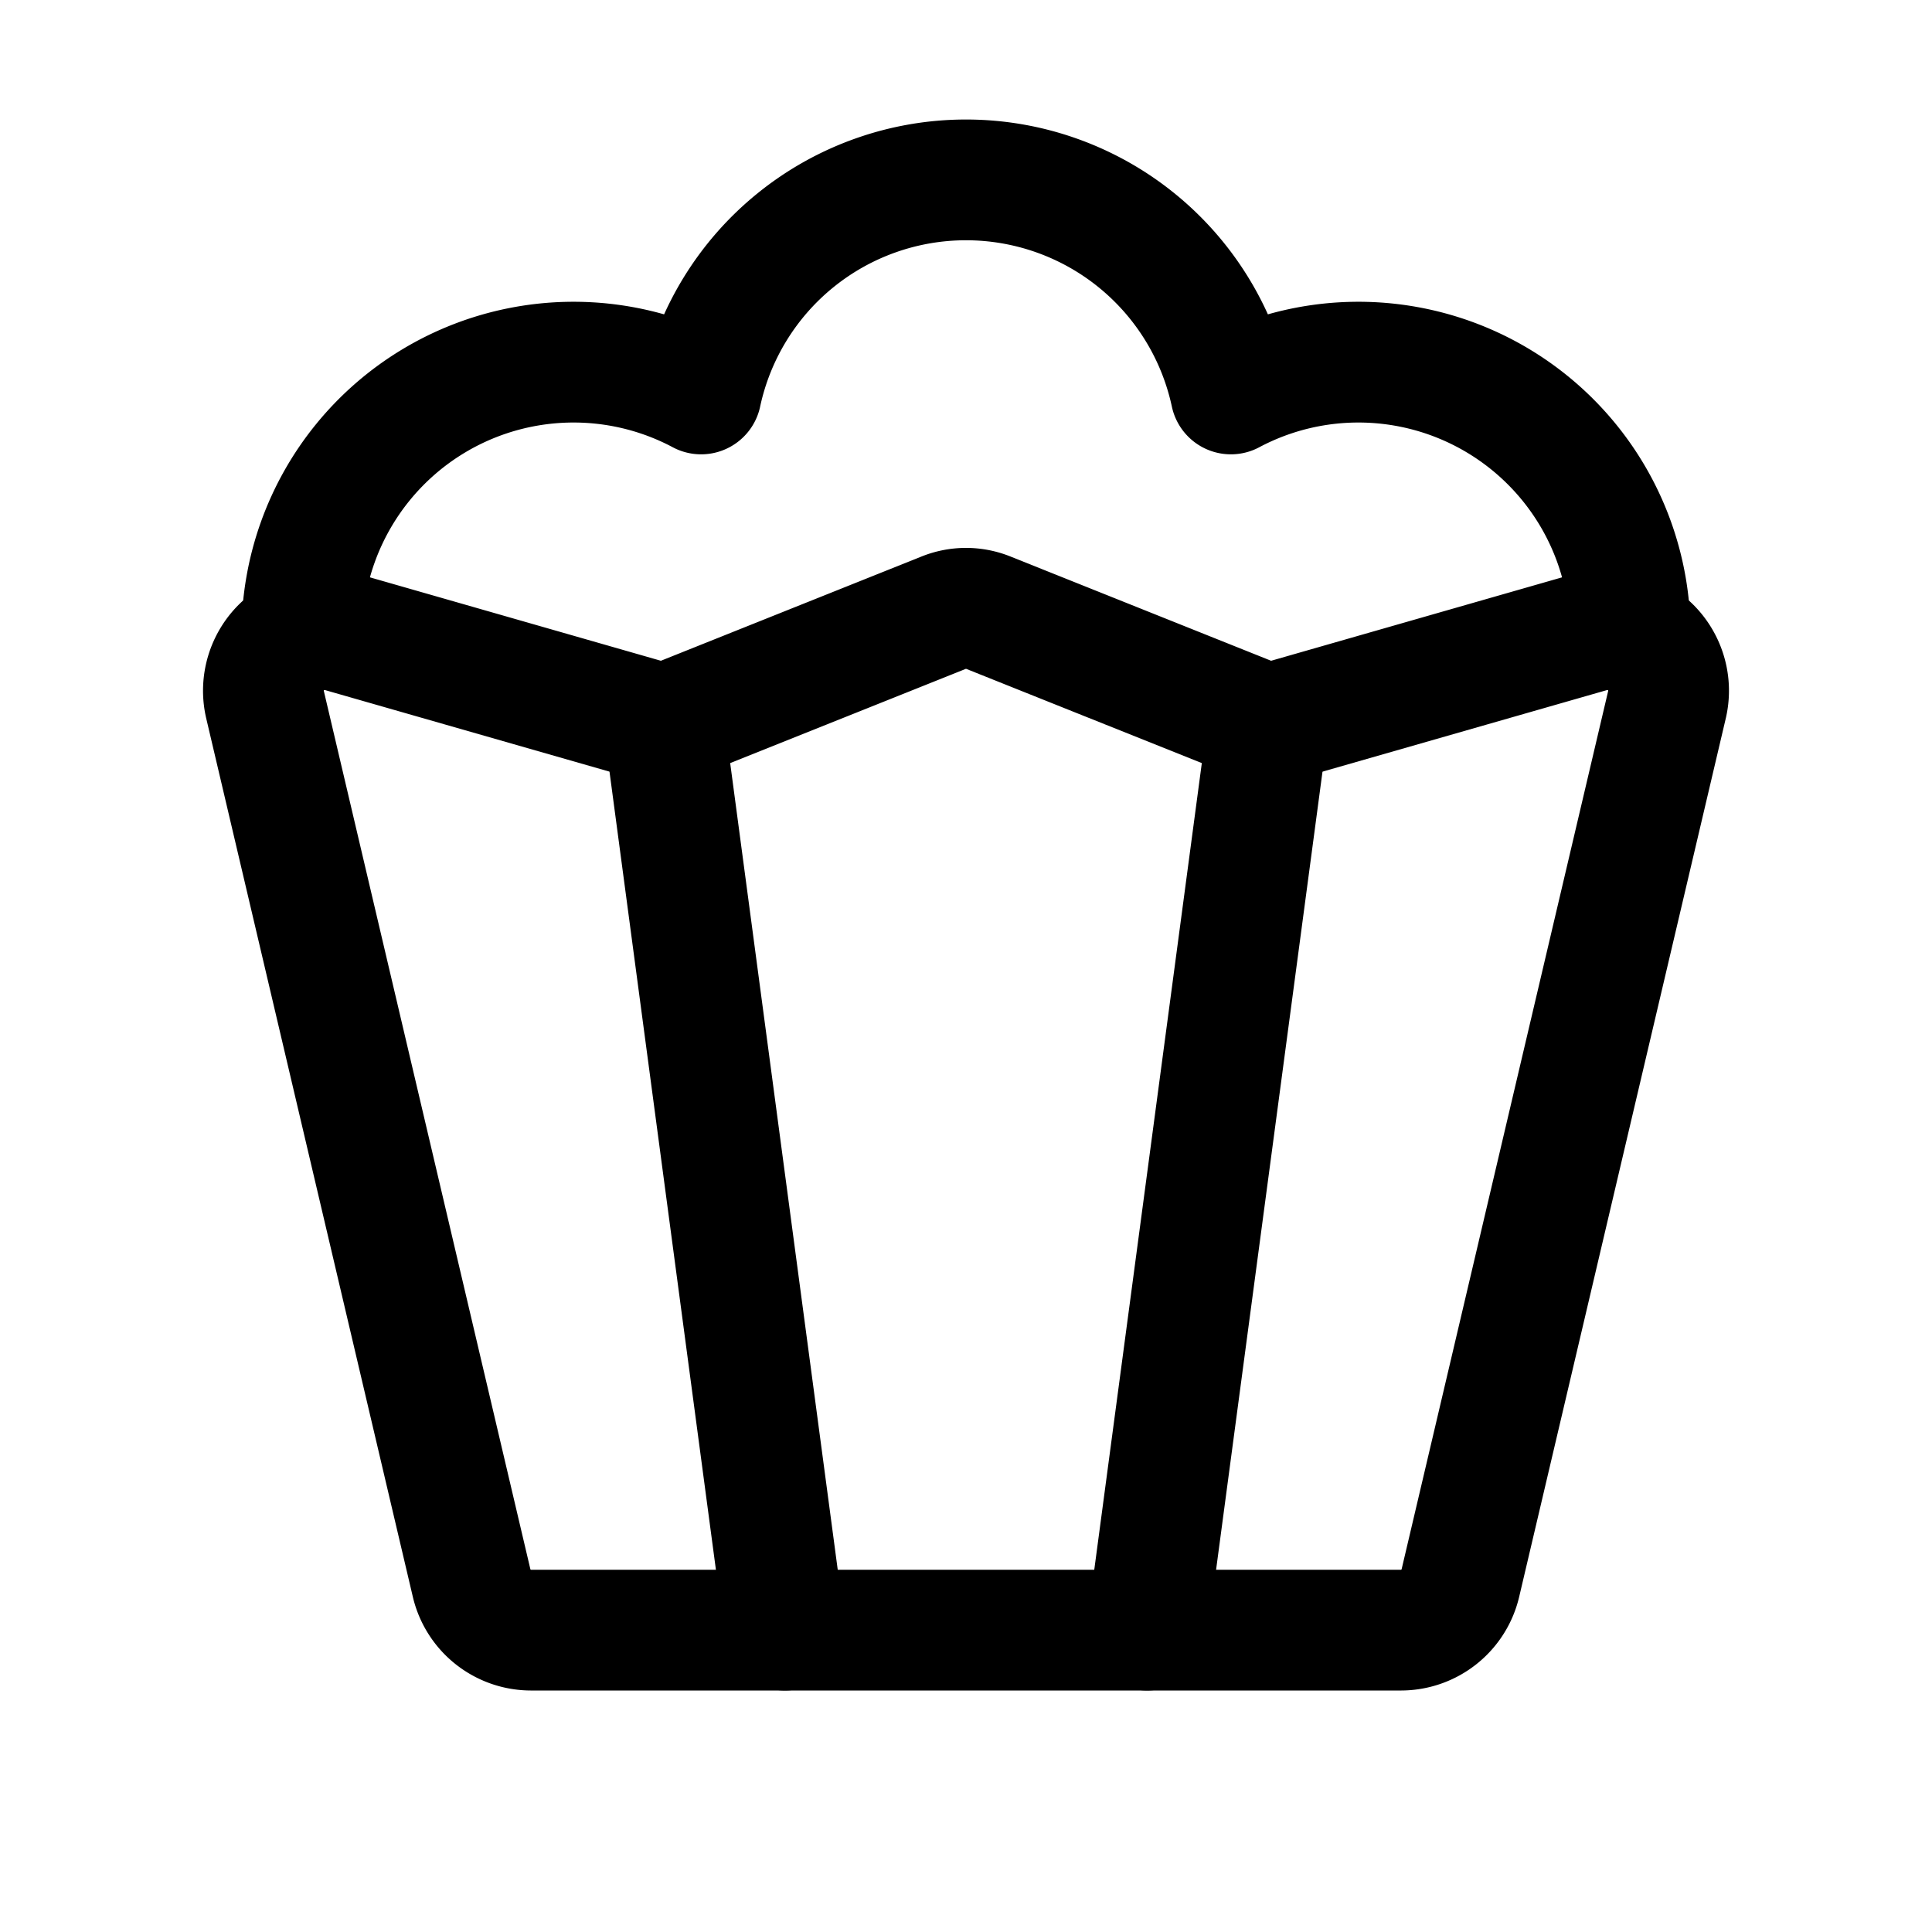 <svg xmlns="http://www.w3.org/2000/svg" width="192" height="192" fill="#000000" viewBox="0 0 256 256"><rect width="256" height="256" fill="none"></rect><path d="M35.1,93.3,62.5,209.8a8.1,8.1,0,0,0,7.8,6.2H185.7a8.1,8.1,0,0,0,7.8-6.2L220.9,93.3a8.1,8.1,0,0,0-10-9.6L168,96,131,81.2a7.8,7.8,0,0,0-6,0L88,96,45.1,83.7A8.1,8.1,0,0,0,35.1,93.3Z" fill="none" stroke="#000000" stroke-linecap="round" stroke-linejoin="round" stroke-width="16"></path><line x1="88" y1="96" x2="104" y2="216" fill="none" stroke="#000000" stroke-linecap="round" stroke-linejoin="round" stroke-width="16"></line><line x1="168" y1="96" x2="152" y2="216" fill="none" stroke="#000000" stroke-linecap="round" stroke-linejoin="round" stroke-width="16"></line><path d="M216,84a36,36,0,0,0-52.9-31.8,35.9,35.9,0,0,0-70.2,0A36,36,0,0,0,40,84" fill="none" stroke="#000000" stroke-linecap="round" stroke-linejoin="round" stroke-width="16"></path></svg>